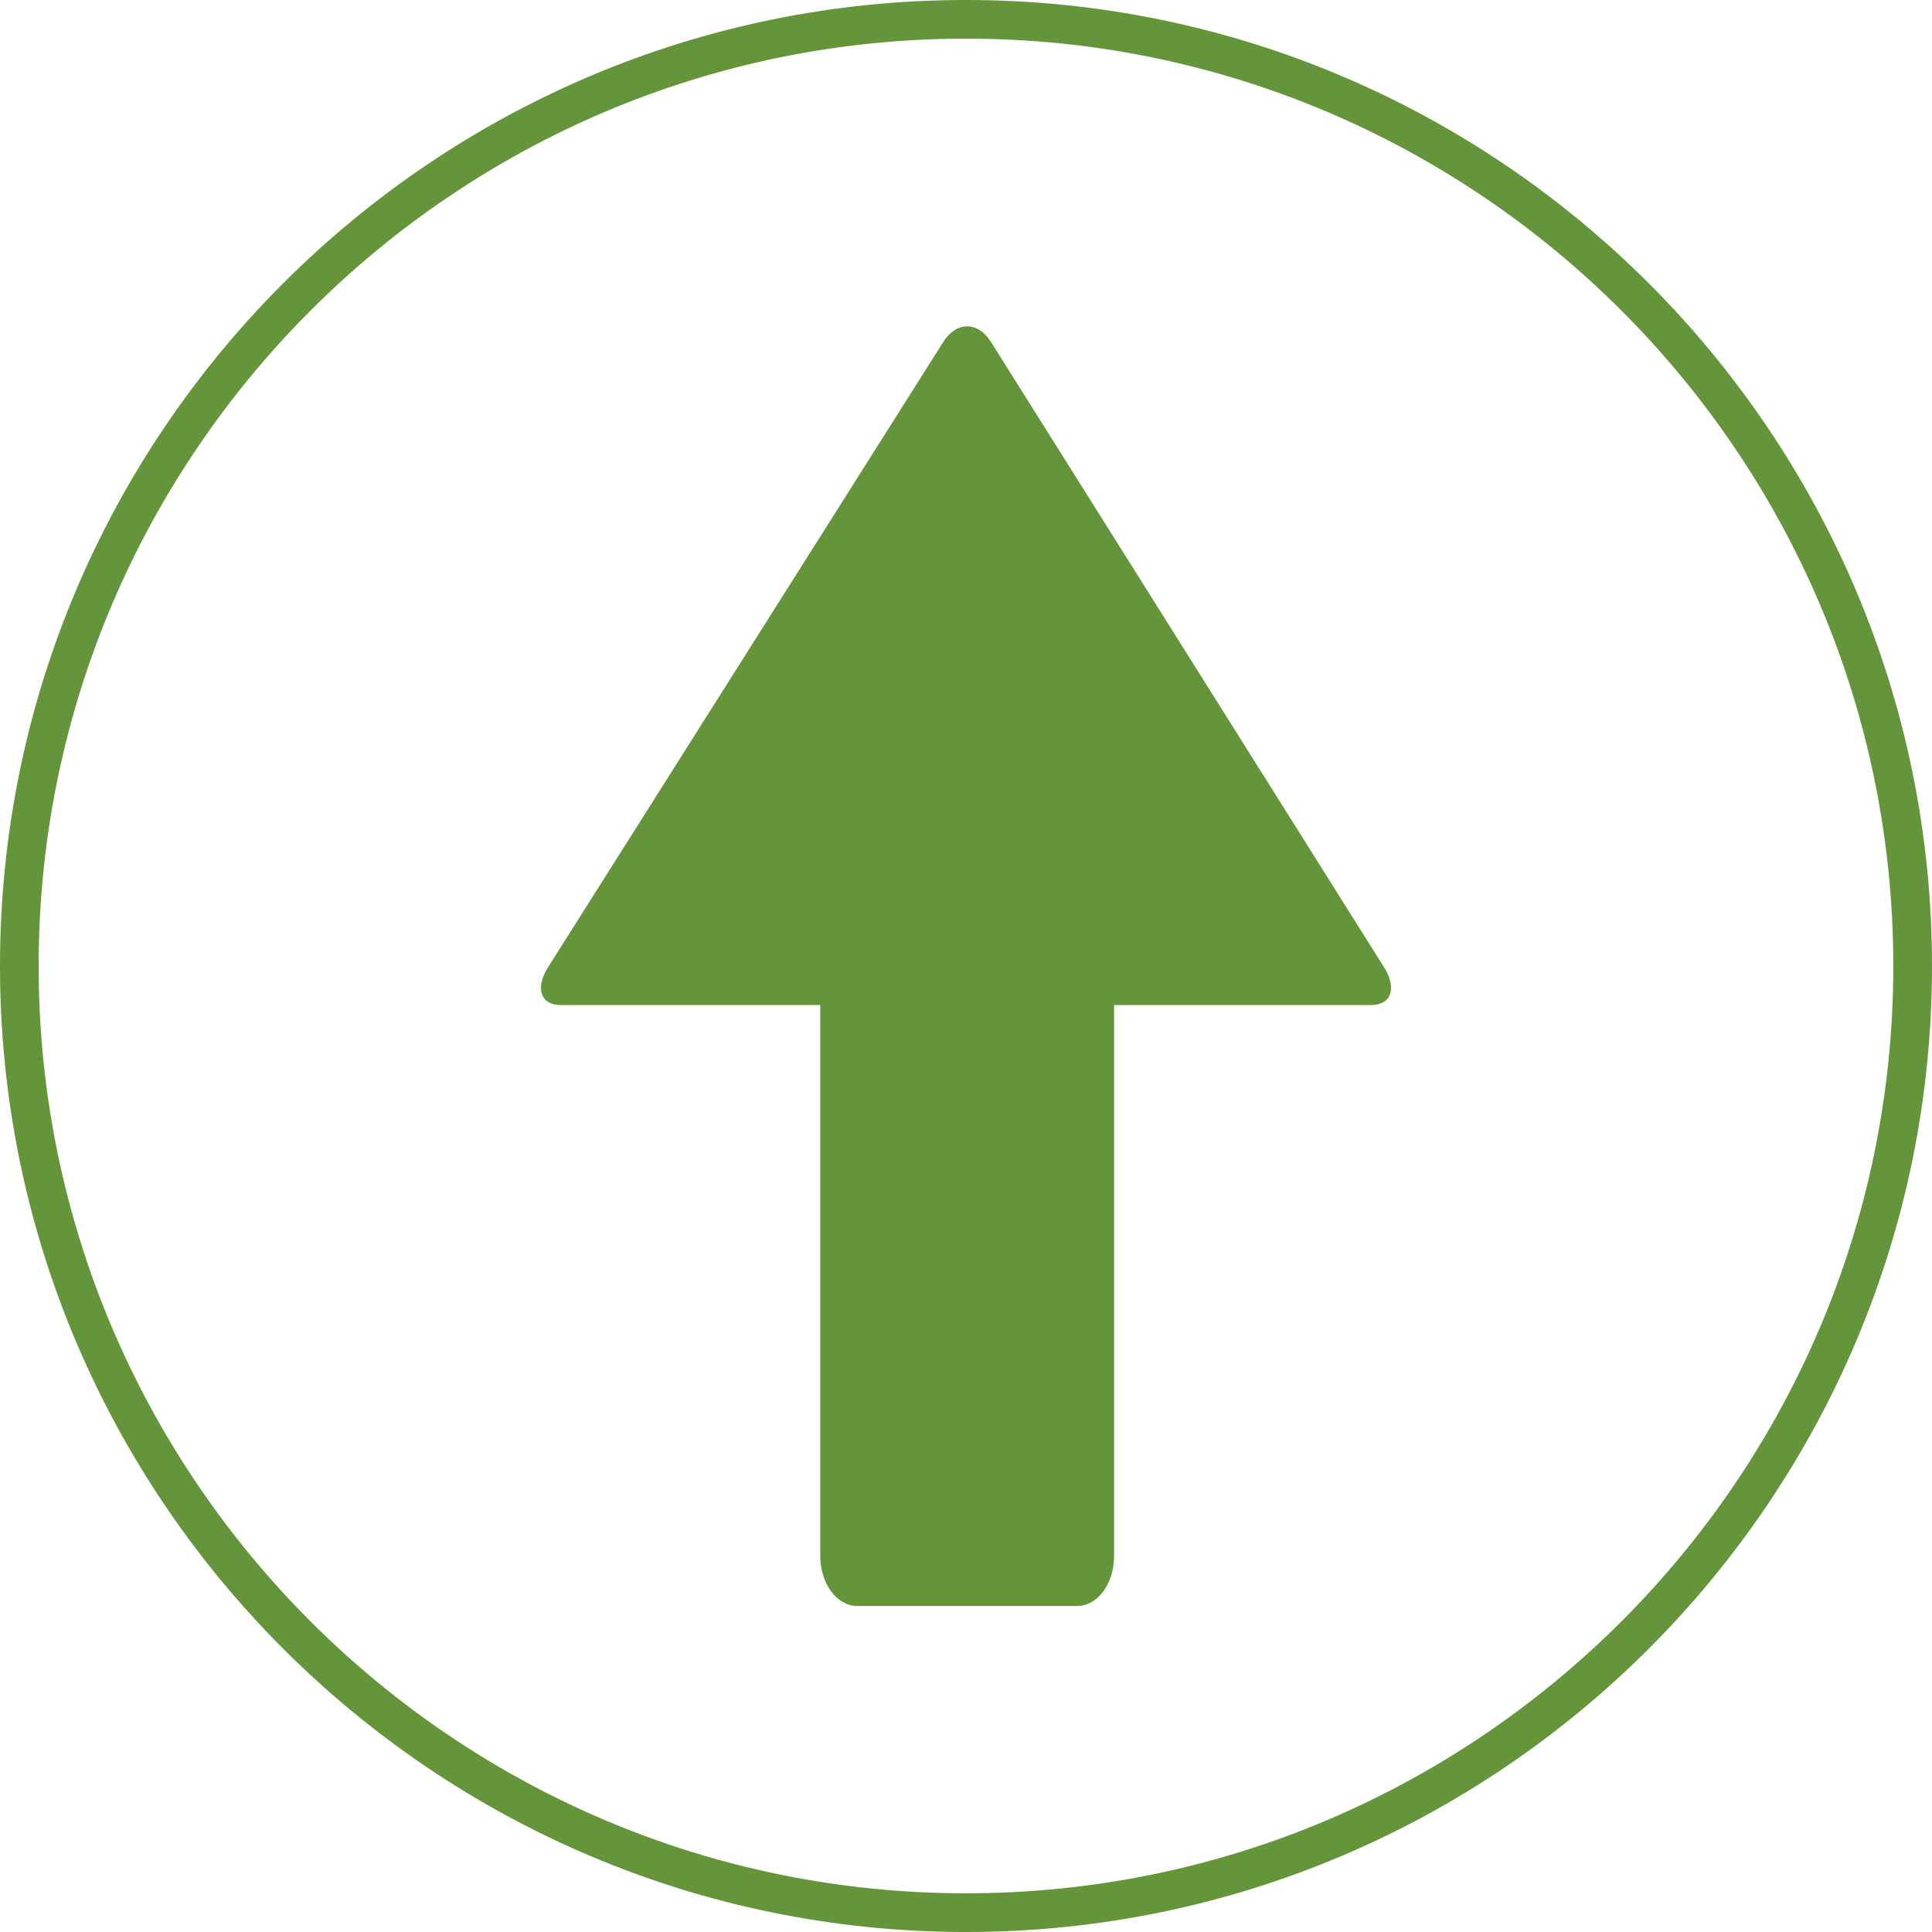 <?xml version="1.0" encoding="utf-8"?>
<!-- Generator: Adobe Illustrator 16.0.0, SVG Export Plug-In . SVG Version: 6.00 Build 0)  -->
<!DOCTYPE svg PUBLIC "-//W3C//DTD SVG 1.1//EN" "http://www.w3.org/Graphics/SVG/1.1/DTD/svg11.dtd">
<svg version="1.1" id="Layer_1" xmlns="http://www.w3.org/2000/svg" xmlns:xlink="http://www.w3.org/1999/xlink" x="0px" y="0px"
	 width="32px" height="32px" viewBox="0 0 32 32" enable-background="new 0 0 32 32" xml:space="preserve">
<title>top</title>
<path fill="#64953B" d="M16,0C7.176,0,0,7.177,0,16s7.176,16,16,16c8.822,0,16-7.178,16-16C32,7.178,24.822,0,16,0z M16,31.359
	C7.53,31.359,0.64,24.471,0.64,16C0.64,7.53,7.53,0.64,16,0.64c8.471,0,15.359,6.89,15.359,15.36
	C31.359,24.471,24.471,31.359,16,31.359z M14.195,26.6c-0.335,0-0.609-0.373-0.609-0.83v-9.123H9.289
	c-0.335,0-0.43-0.281-0.211-0.627l6.545-10.355c0.218-0.347,0.575-0.346,0.792,0.001l6.508,10.353
	c0.218,0.346,0.123,0.628-0.212,0.628h-4.258v9.125c0,0.457-0.273,0.828-0.609,0.828H14.195L14.195,26.6z"/>
</svg>
